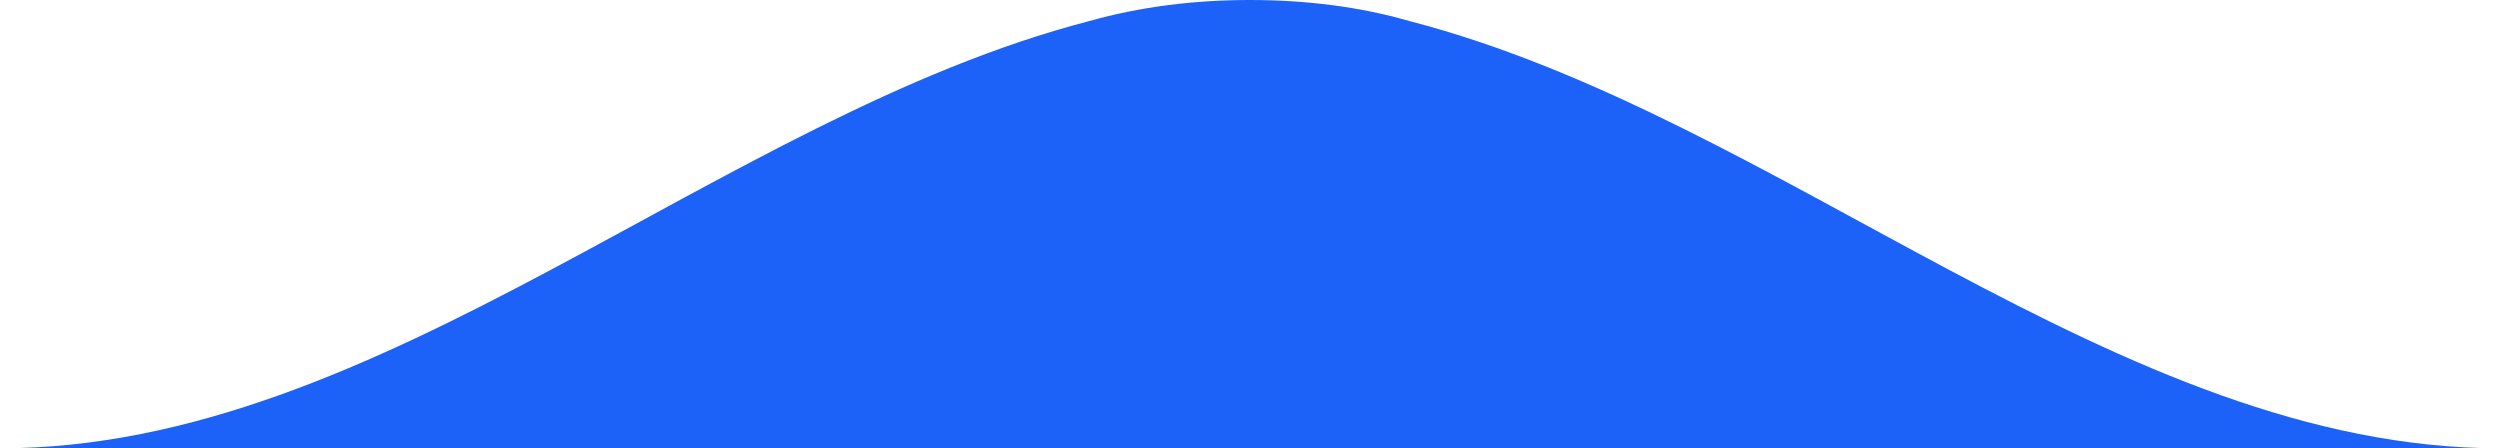 <?xml version="1.0" encoding="utf-8"?>
<!-- Generator: Adobe Illustrator 27.2.0, SVG Export Plug-In . SVG Version: 6.00 Build 0)  -->
<svg version="1.1" id="Layer_1" xmlns="http://www.w3.org/2000/svg" xmlns:xlink="http://www.w3.org/1999/xlink" x="0px" y="0px"
	 viewBox="0 0 189.6 34" style="enable-background:new 0 0 189.6 34;" xml:space="preserve">
<style type="text/css">
	.st0{fill:#1c61f8;}
</style>
<g>
	<path class="st0" d="M94.8,0c-4.2,0-8.3,0.5-12.2,1.6C54.5,8.9,29,34,0,34h189.6c-29,0-54.5-25.1-82.7-32.4C103.1,0.5,99,0,94.8,0z
		"/>
</g>
</svg>
